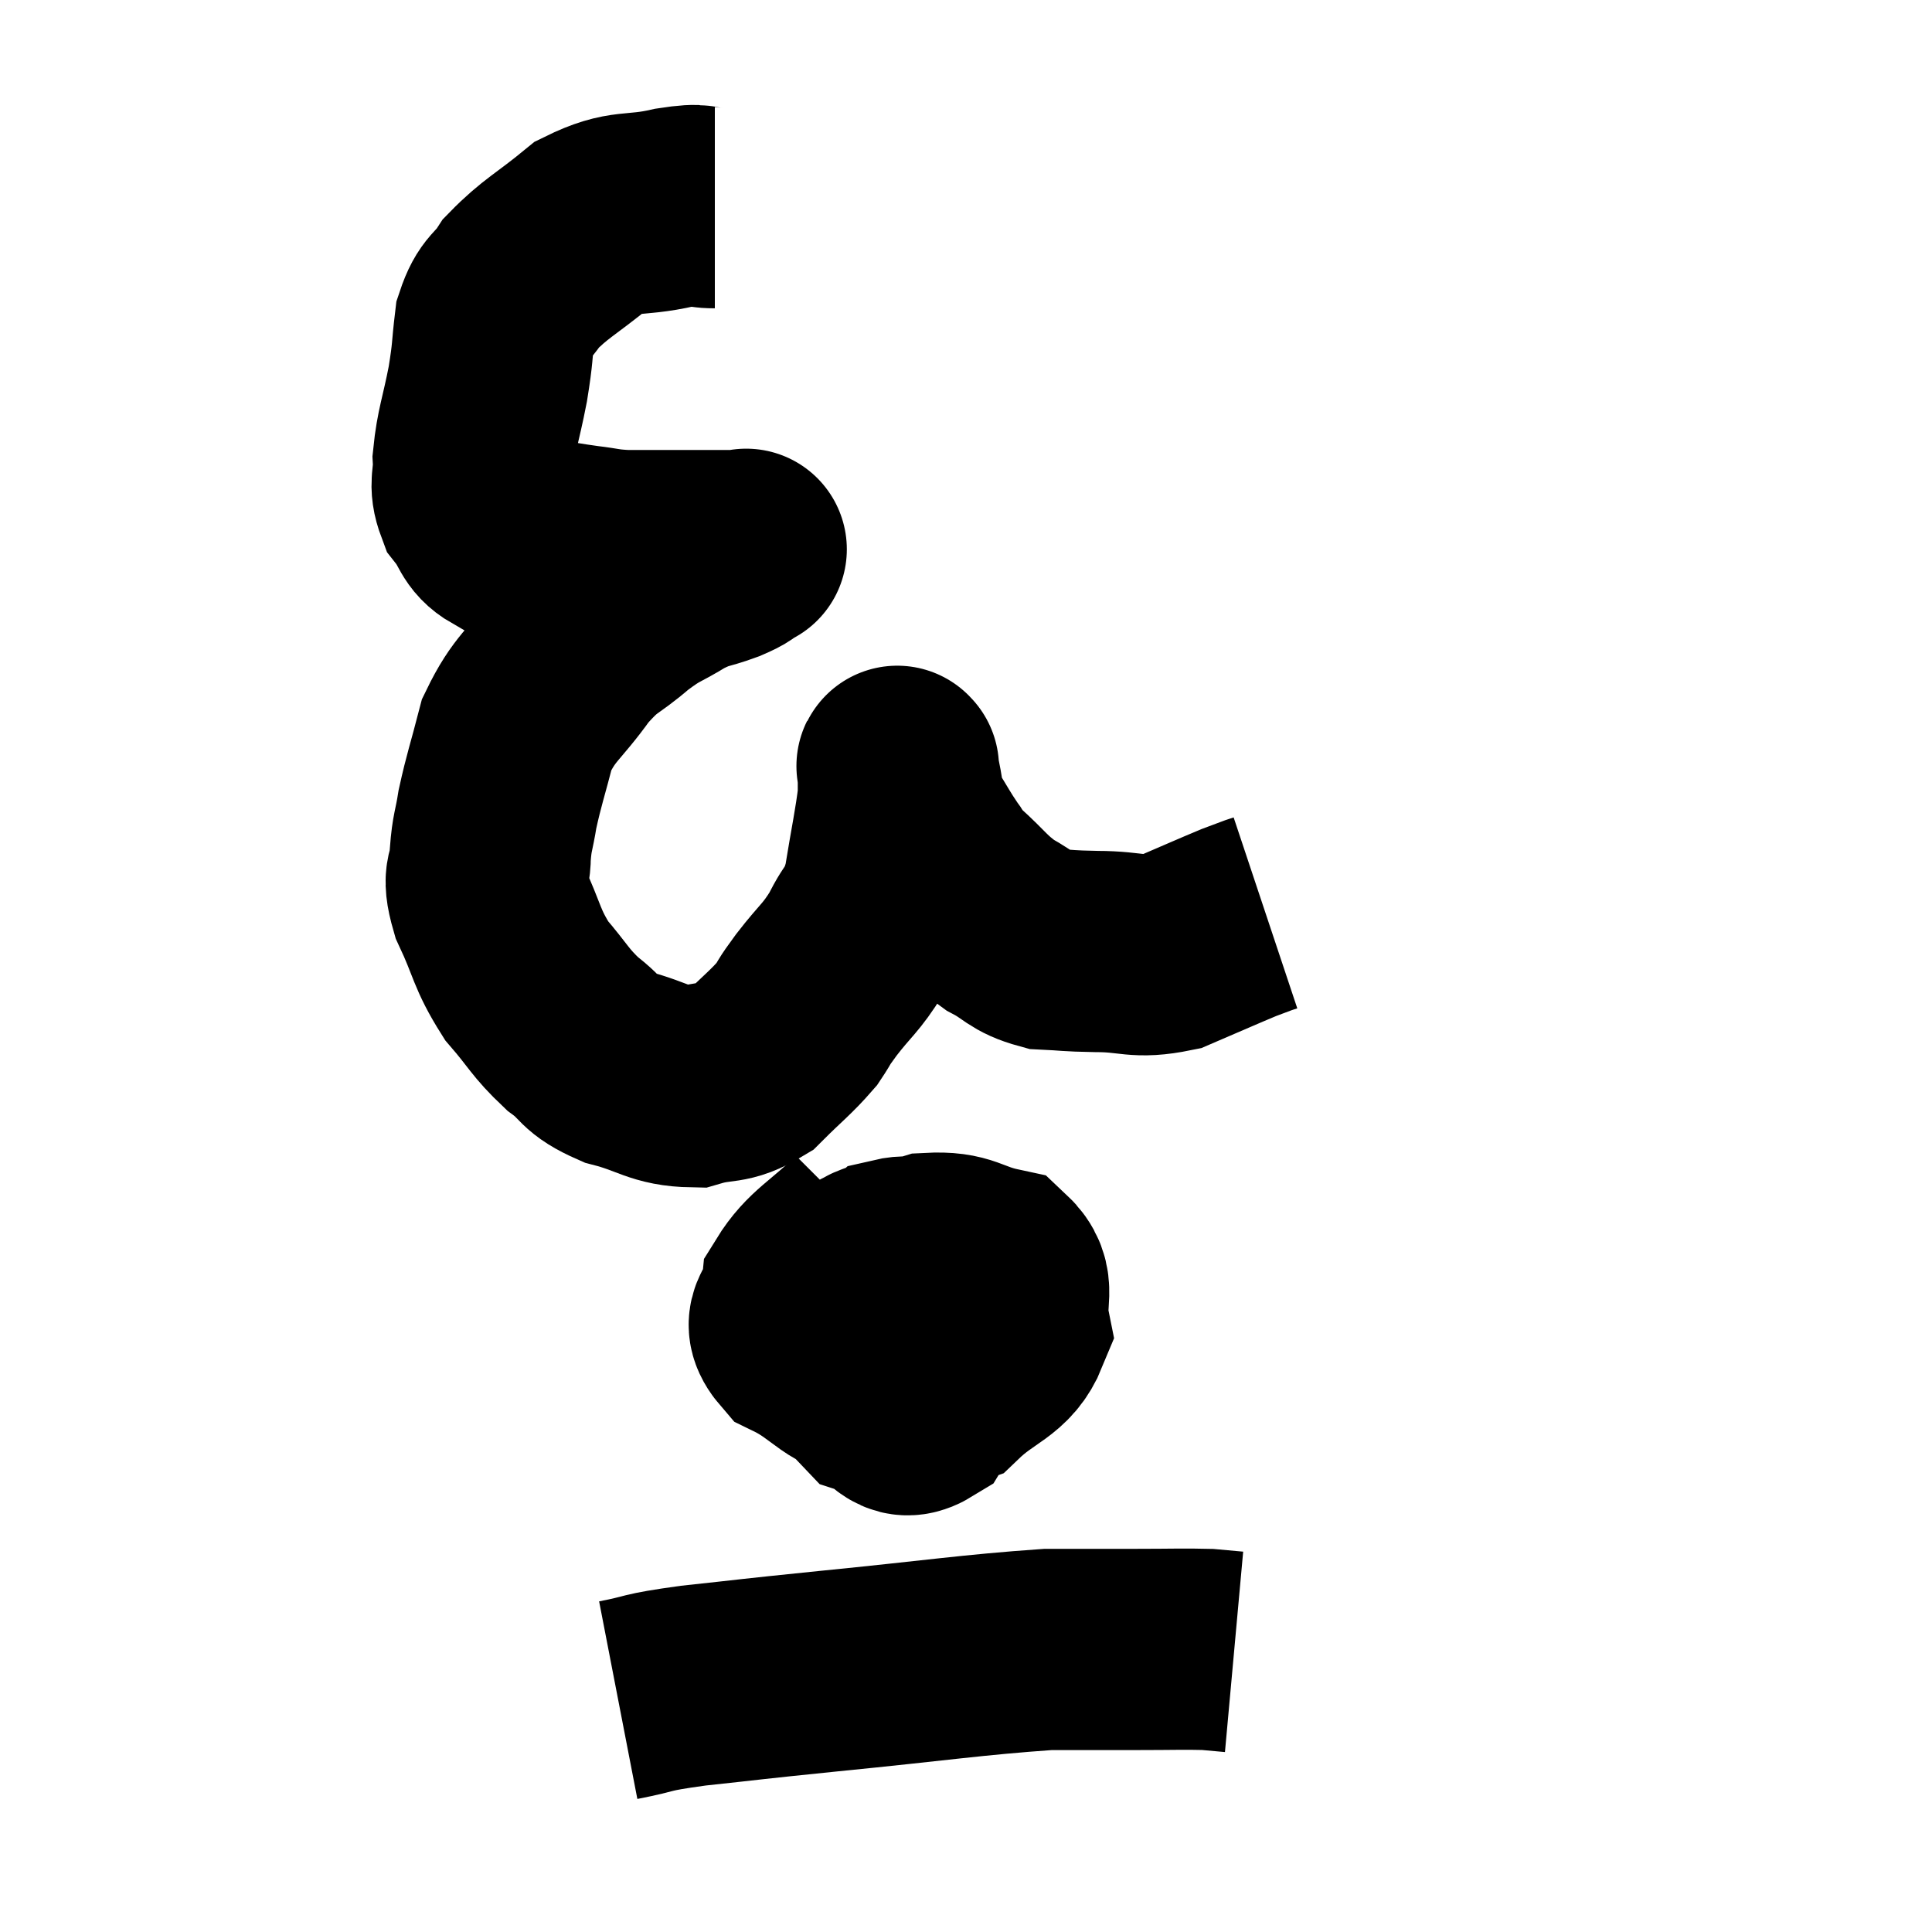 <svg width="48" height="48" viewBox="0 0 48 48" xmlns="http://www.w3.org/2000/svg"><path d="M 17.76 5.16 C 17.25 5.16, 17.52 5.04, 16.74 5.16 C 15.69 5.4, 15.585 5.175, 14.64 5.64 C 13.8 6.33, 13.545 6.42, 12.96 7.02 C 12.63 7.53, 12.51 7.41, 12.3 8.04 C 12.21 8.79, 12.255 8.7, 12.12 9.54 C 11.94 10.47, 11.835 10.665, 11.76 11.4 C 11.79 11.94, 11.64 12, 11.82 12.48 C 12.15 12.9, 12.09 13.095, 12.48 13.32 C 12.93 13.35, 12.87 13.32, 13.38 13.38 C 13.95 13.47, 13.98 13.485, 14.52 13.56 C 15.03 13.62, 14.985 13.65, 15.54 13.68 C 16.14 13.68, 16.32 13.68, 16.74 13.68 C 16.98 13.68, 16.935 13.68, 17.22 13.68 C 17.55 13.68, 17.61 13.68, 17.88 13.68 C 18.09 13.68, 18.195 13.68, 18.3 13.68 C 18.3 13.68, 18.255 13.68, 18.3 13.68 C 18.39 13.68, 18.435 13.68, 18.48 13.68 C 18.48 13.68, 18.48 13.68, 18.48 13.68 C 18.48 13.68, 18.615 13.605, 18.48 13.68 C 18.21 13.83, 18.36 13.8, 17.94 13.98 C 17.37 14.19, 17.4 14.1, 16.8 14.4 C 16.17 14.79, 16.2 14.685, 15.54 15.18 C 14.85 15.78, 14.835 15.615, 14.16 16.38 C 13.5 17.31, 13.29 17.31, 12.84 18.24 C 12.6 19.17, 12.525 19.35, 12.36 20.1 C 12.27 20.67, 12.225 20.655, 12.18 21.24 C 12.18 21.84, 11.955 21.66, 12.18 22.44 C 12.63 23.4, 12.57 23.55, 13.08 24.36 C 13.65 25.02, 13.65 25.14, 14.22 25.68 C 14.79 26.1, 14.61 26.19, 15.36 26.52 C 16.29 26.76, 16.395 26.985, 17.22 27 C 17.94 26.79, 18.015 26.97, 18.66 26.58 C 19.23 26.01, 19.395 25.905, 19.8 25.44 C 20.04 25.08, 19.905 25.23, 20.28 24.72 C 20.79 24.06, 20.88 24.075, 21.3 23.4 C 21.63 22.71, 21.705 22.92, 21.96 22.02 C 22.14 20.91, 22.23 20.535, 22.32 19.8 C 22.32 19.44, 22.32 19.26, 22.32 19.08 C 22.32 19.08, 22.32 19.05, 22.32 19.08 C 22.32 19.14, 22.245 18.87, 22.32 19.2 C 22.47 19.8, 22.395 19.86, 22.62 20.4 C 22.92 20.88, 22.965 20.985, 23.22 21.36 C 23.43 21.63, 23.235 21.495, 23.64 21.9 C 24.24 22.44, 24.255 22.56, 24.84 22.98 C 25.41 23.28, 25.38 23.415, 25.98 23.58 C 26.61 23.61, 26.46 23.625, 27.24 23.64 C 28.17 23.64, 28.215 23.82, 29.1 23.64 C 29.94 23.28, 30.24 23.145, 30.78 22.92 C 31.02 22.83, 31.095 22.8, 31.26 22.74 C 31.35 22.71, 31.395 22.695, 31.44 22.68 L 31.44 22.68" fill="none" stroke="black" stroke-width="5"></path><path d="M 21.54 30.48 C 20.73 31.29, 20.355 31.395, 19.92 32.1 C 19.86 32.7, 19.335 32.76, 19.8 33.3 C 20.79 33.78, 20.895 34.275, 21.78 34.26 C 22.56 33.75, 22.95 33.87, 23.34 33.24 C 23.34 32.49, 23.43 32.22, 23.34 31.74 C 23.16 31.53, 23.46 31.335, 22.98 31.32 C 22.2 31.5, 21.87 31.2, 21.42 31.68 C 21.3 32.46, 21.03 32.625, 21.18 33.24 C 21.6 33.69, 21.42 33.84, 22.02 34.14 C 22.8 34.29, 22.815 34.725, 23.58 34.44 C 24.33 33.72, 24.78 33.735, 25.08 33 C 24.93 32.25, 25.275 31.965, 24.78 31.5 C 23.94 31.32, 23.955 31.095, 23.1 31.14 C 22.23 31.41, 21.87 31.17, 21.36 31.68 C 21.21 32.43, 20.97 32.43, 21.06 33.18 C 21.39 33.93, 21.27 34.215, 21.72 34.68 C 22.29 34.86, 22.32 35.37, 22.86 35.04 C 23.37 34.2, 23.625 34.125, 23.88 33.36 C 23.88 32.67, 24 32.46, 23.88 31.98 C 23.64 31.71, 23.805 31.62, 23.4 31.44 C 22.83 31.35, 22.71 31.155, 22.26 31.26 C 21.93 31.56, 21.765 31.455, 21.6 31.86 L 21.6 32.88" fill="none" stroke="black" stroke-width="5"></path><path d="M 15.36 42.24 C 16.29 42.06, 15.915 42.06, 17.22 41.88 C 18.9 41.7, 18.375 41.745, 20.58 41.52 C 23.31 41.25, 24.12 41.115, 26.04 40.98 C 27.15 40.98, 27.27 40.98, 28.26 40.98 C 29.13 40.98, 29.4 40.965, 30 40.98 L 30.66 41.04" fill="none" stroke="black" stroke-width="5"></path></svg>